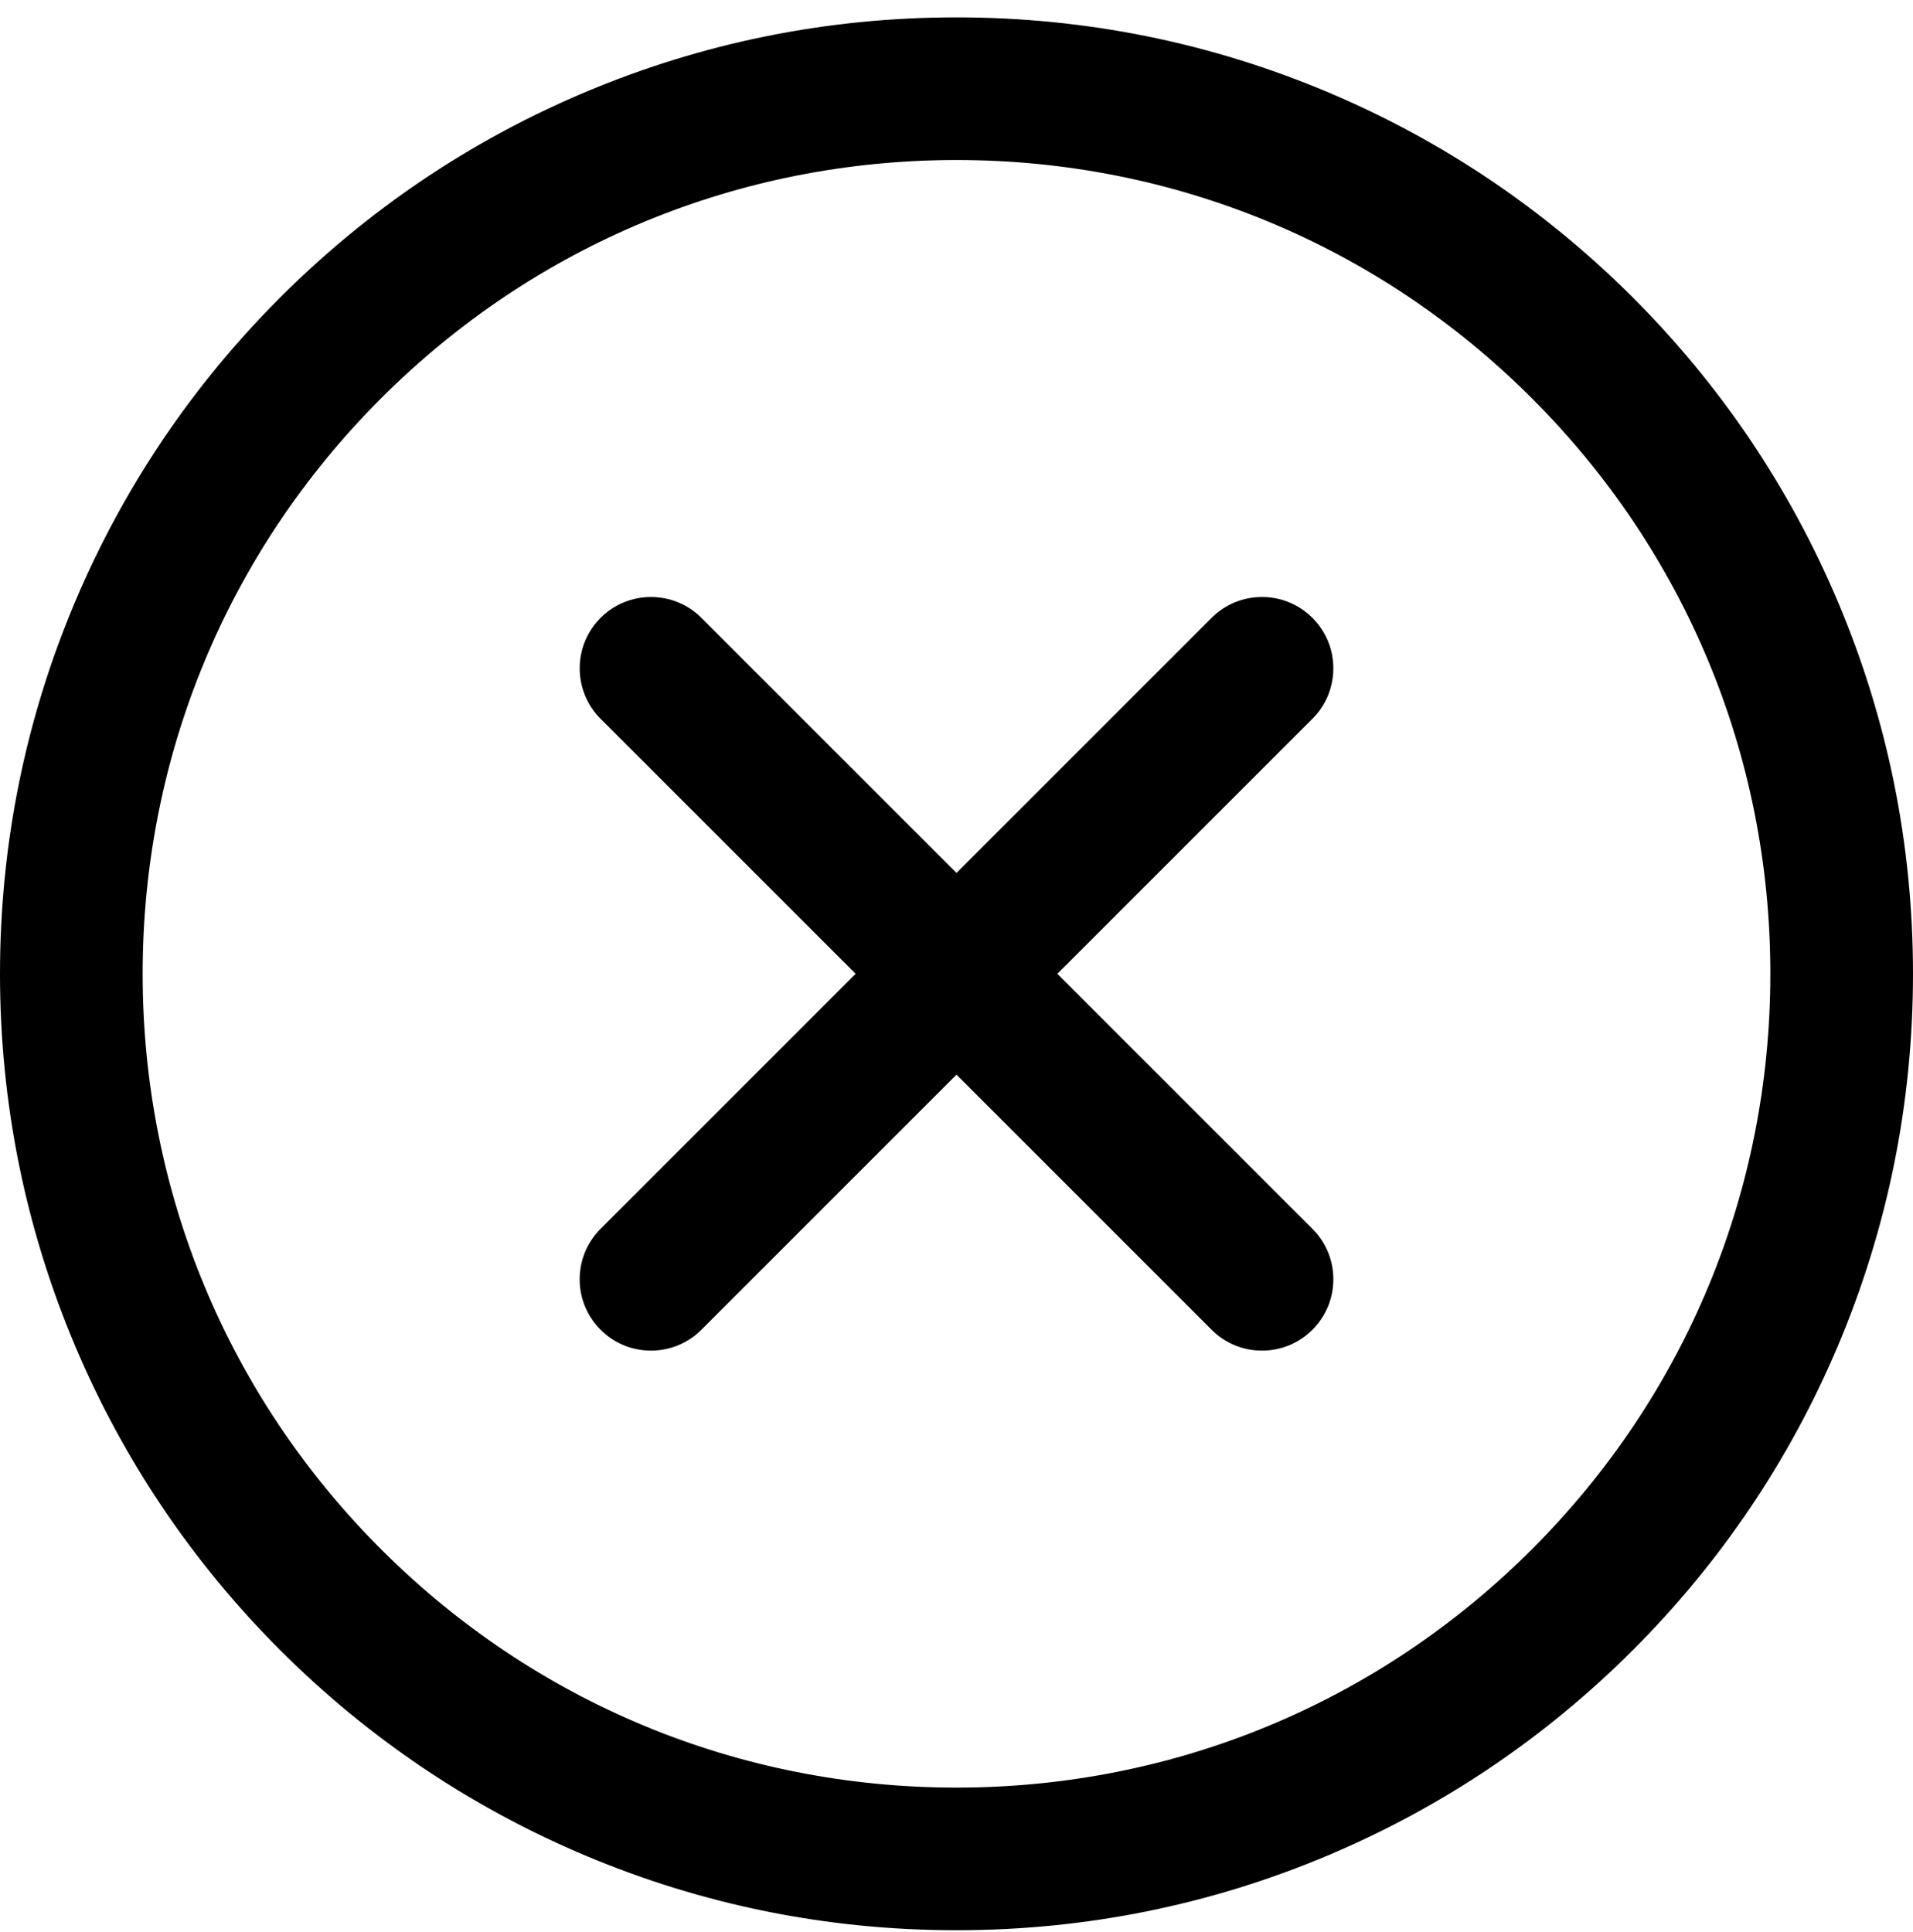 <svg width="100" height="101" viewBox="0 0 100 101" fill="none" xmlns="http://www.w3.org/2000/svg">
<path d="M14.705 86.204C19.287 90.785 24.624 94.383 30.569 96.897C36.727 99.502 43.265 100.823 50 100.823C56.735 100.823 63.273 99.502 69.431 96.897C75.376 94.383 80.713 90.785 85.295 86.204C89.877 81.622 93.475 76.284 95.989 70.34C98.594 64.181 99.915 57.643 99.915 50.908C99.915 44.173 98.594 37.635 95.989 31.477C93.475 25.532 89.877 20.195 85.295 15.613C80.713 11.031 75.376 7.433 69.431 4.919C63.273 2.314 56.735 0.993 50 0.993C43.265 0.993 36.727 2.314 30.569 4.919C24.624 7.433 19.287 11.031 14.705 15.613C10.123 20.195 6.525 25.532 4.01 31.477C1.406 37.635 0.085 44.173 0.085 50.908C0.085 57.643 1.406 64.181 4.011 70.34C6.525 76.284 10.123 81.622 14.705 86.204ZM50 8.28C73.543 8.28 92.628 27.366 92.628 50.908C92.628 74.451 73.543 93.536 50 93.536C26.457 93.536 7.372 74.451 7.372 50.908C7.372 27.366 26.457 8.28 50 8.28Z" fill="black"/>
<path d="M50 100.908C43.253 100.908 36.704 99.585 30.535 96.976C24.581 94.457 19.234 90.853 14.645 86.264C10.055 81.674 6.451 76.327 3.932 70.373C1.323 64.203 0 57.655 0 50.908C0 44.162 1.323 37.613 3.932 31.444C6.451 25.489 10.055 20.143 14.645 15.553C19.234 10.963 24.581 7.359 30.535 4.841C36.705 2.231 43.253 0.908 50 0.908C56.747 0.908 63.296 2.231 69.464 4.841C75.419 7.359 80.765 10.964 85.355 15.553C89.945 20.143 93.549 25.489 96.068 31.444C98.677 37.613 100 44.162 100 50.908C100 57.655 98.677 64.203 96.068 70.373C93.549 76.327 89.945 81.674 85.355 86.264C80.766 90.853 75.419 94.457 69.464 96.976C63.296 99.585 56.747 100.908 50 100.908ZM50 1.078C43.276 1.078 36.75 2.397 30.602 4.997C24.667 7.507 19.339 11.099 14.765 15.673C10.191 20.247 6.599 25.576 4.089 31.51C1.488 37.658 0.17 44.185 0.17 50.908C0.17 57.632 1.488 64.158 4.089 70.307C6.599 76.241 10.191 81.569 14.765 86.143C19.339 90.717 24.667 94.309 30.602 96.819C36.749 99.419 43.276 100.738 50 100.738C56.724 100.738 63.251 99.419 69.398 96.819C75.333 94.309 80.661 90.717 85.235 86.143C89.809 81.569 93.401 76.24 95.911 70.307C98.511 64.158 99.83 57.632 99.83 50.908C99.83 44.185 98.511 37.658 95.911 31.51C93.401 25.576 89.809 20.248 85.235 15.673C80.661 11.099 75.332 7.507 69.398 4.997C63.25 2.397 56.724 1.078 50 1.078ZM50 93.621C38.591 93.621 27.865 89.178 19.797 81.111C11.73 73.043 7.287 62.317 7.287 50.908C7.287 39.499 11.73 28.773 19.797 20.706C27.865 12.638 38.591 8.195 50 8.195C61.409 8.195 72.135 12.638 80.203 20.706C88.27 28.773 92.713 39.499 92.713 50.908C92.713 62.317 88.27 73.043 80.203 81.111C72.135 89.178 61.409 93.621 50 93.621ZM50 8.365C38.636 8.365 27.953 12.791 19.918 20.826C11.882 28.861 7.457 39.545 7.457 50.908C7.457 62.272 11.882 72.955 19.918 80.99C27.953 89.026 38.636 93.451 50 93.451C61.364 93.451 72.047 89.026 80.082 80.99C88.118 72.955 92.543 62.272 92.543 50.908C92.543 39.545 88.118 28.861 80.082 20.826C72.047 12.79 61.364 8.365 50 8.365Z" fill="black"/>
<path d="M31.454 69.454C32.165 70.166 33.098 70.522 34.03 70.522C34.962 70.522 35.895 70.166 36.606 69.454L50 56.061L63.394 69.454C64.105 70.166 65.037 70.522 65.97 70.522C66.902 70.522 67.835 70.166 68.546 69.454C69.969 68.032 69.969 65.725 68.546 64.302L55.152 50.908L68.546 37.515C69.969 36.092 69.969 33.785 68.546 32.362C67.123 30.939 64.816 30.939 63.393 32.362L50 45.756L36.606 32.362C35.183 30.939 32.876 30.939 31.454 32.362C30.031 33.785 30.031 36.092 31.454 37.515L44.847 50.908L31.454 64.302C30.031 65.725 30.031 68.032 31.454 69.454Z" fill="black"/>
<path d="M65.97 70.607C64.974 70.607 64.038 70.219 63.334 69.514L50 56.181L36.667 69.514C35.962 70.219 35.026 70.607 34.03 70.607C33.034 70.607 32.098 70.219 31.394 69.514C30.69 68.81 30.302 67.874 30.302 66.878C30.302 65.882 30.69 64.946 31.394 64.242L44.727 50.908L31.394 37.575C29.94 36.121 29.94 33.756 31.394 32.302C32.098 31.598 33.034 31.21 34.03 31.21C35.026 31.21 35.962 31.598 36.667 32.302L50 45.635L63.334 32.302C64.038 31.598 64.974 31.21 65.97 31.21C66.966 31.21 67.902 31.598 68.606 32.302C69.311 33.006 69.698 33.943 69.698 34.938C69.698 35.934 69.311 36.871 68.606 37.575L55.273 50.908L68.607 64.242C69.311 64.946 69.699 65.882 69.699 66.878C69.699 67.874 69.311 68.81 68.607 69.514C67.902 70.219 66.966 70.607 65.97 70.607ZM50 55.94L63.454 69.394C64.126 70.066 65.019 70.437 65.97 70.437C66.92 70.437 67.814 70.066 68.486 69.394C69.158 68.722 69.528 67.829 69.528 66.878C69.528 65.928 69.158 65.034 68.486 64.362L55.032 50.908L68.486 37.455C69.158 36.783 69.528 35.889 69.528 34.938C69.528 33.988 69.158 33.094 68.486 32.422C67.814 31.75 66.921 31.38 65.97 31.38C65.019 31.38 64.126 31.75 63.454 32.422L50 45.876L36.546 32.422C35.874 31.75 34.98 31.38 34.03 31.38C33.08 31.38 32.186 31.75 31.514 32.422C30.127 33.81 30.127 36.067 31.514 37.455L44.968 50.908L31.514 64.362C30.842 65.034 30.472 65.928 30.472 66.878C30.472 67.829 30.842 68.722 31.514 69.394C32.186 70.066 33.08 70.437 34.03 70.437C34.981 70.437 35.874 70.066 36.546 69.394L50 55.94Z" fill="black"/>
</svg>
